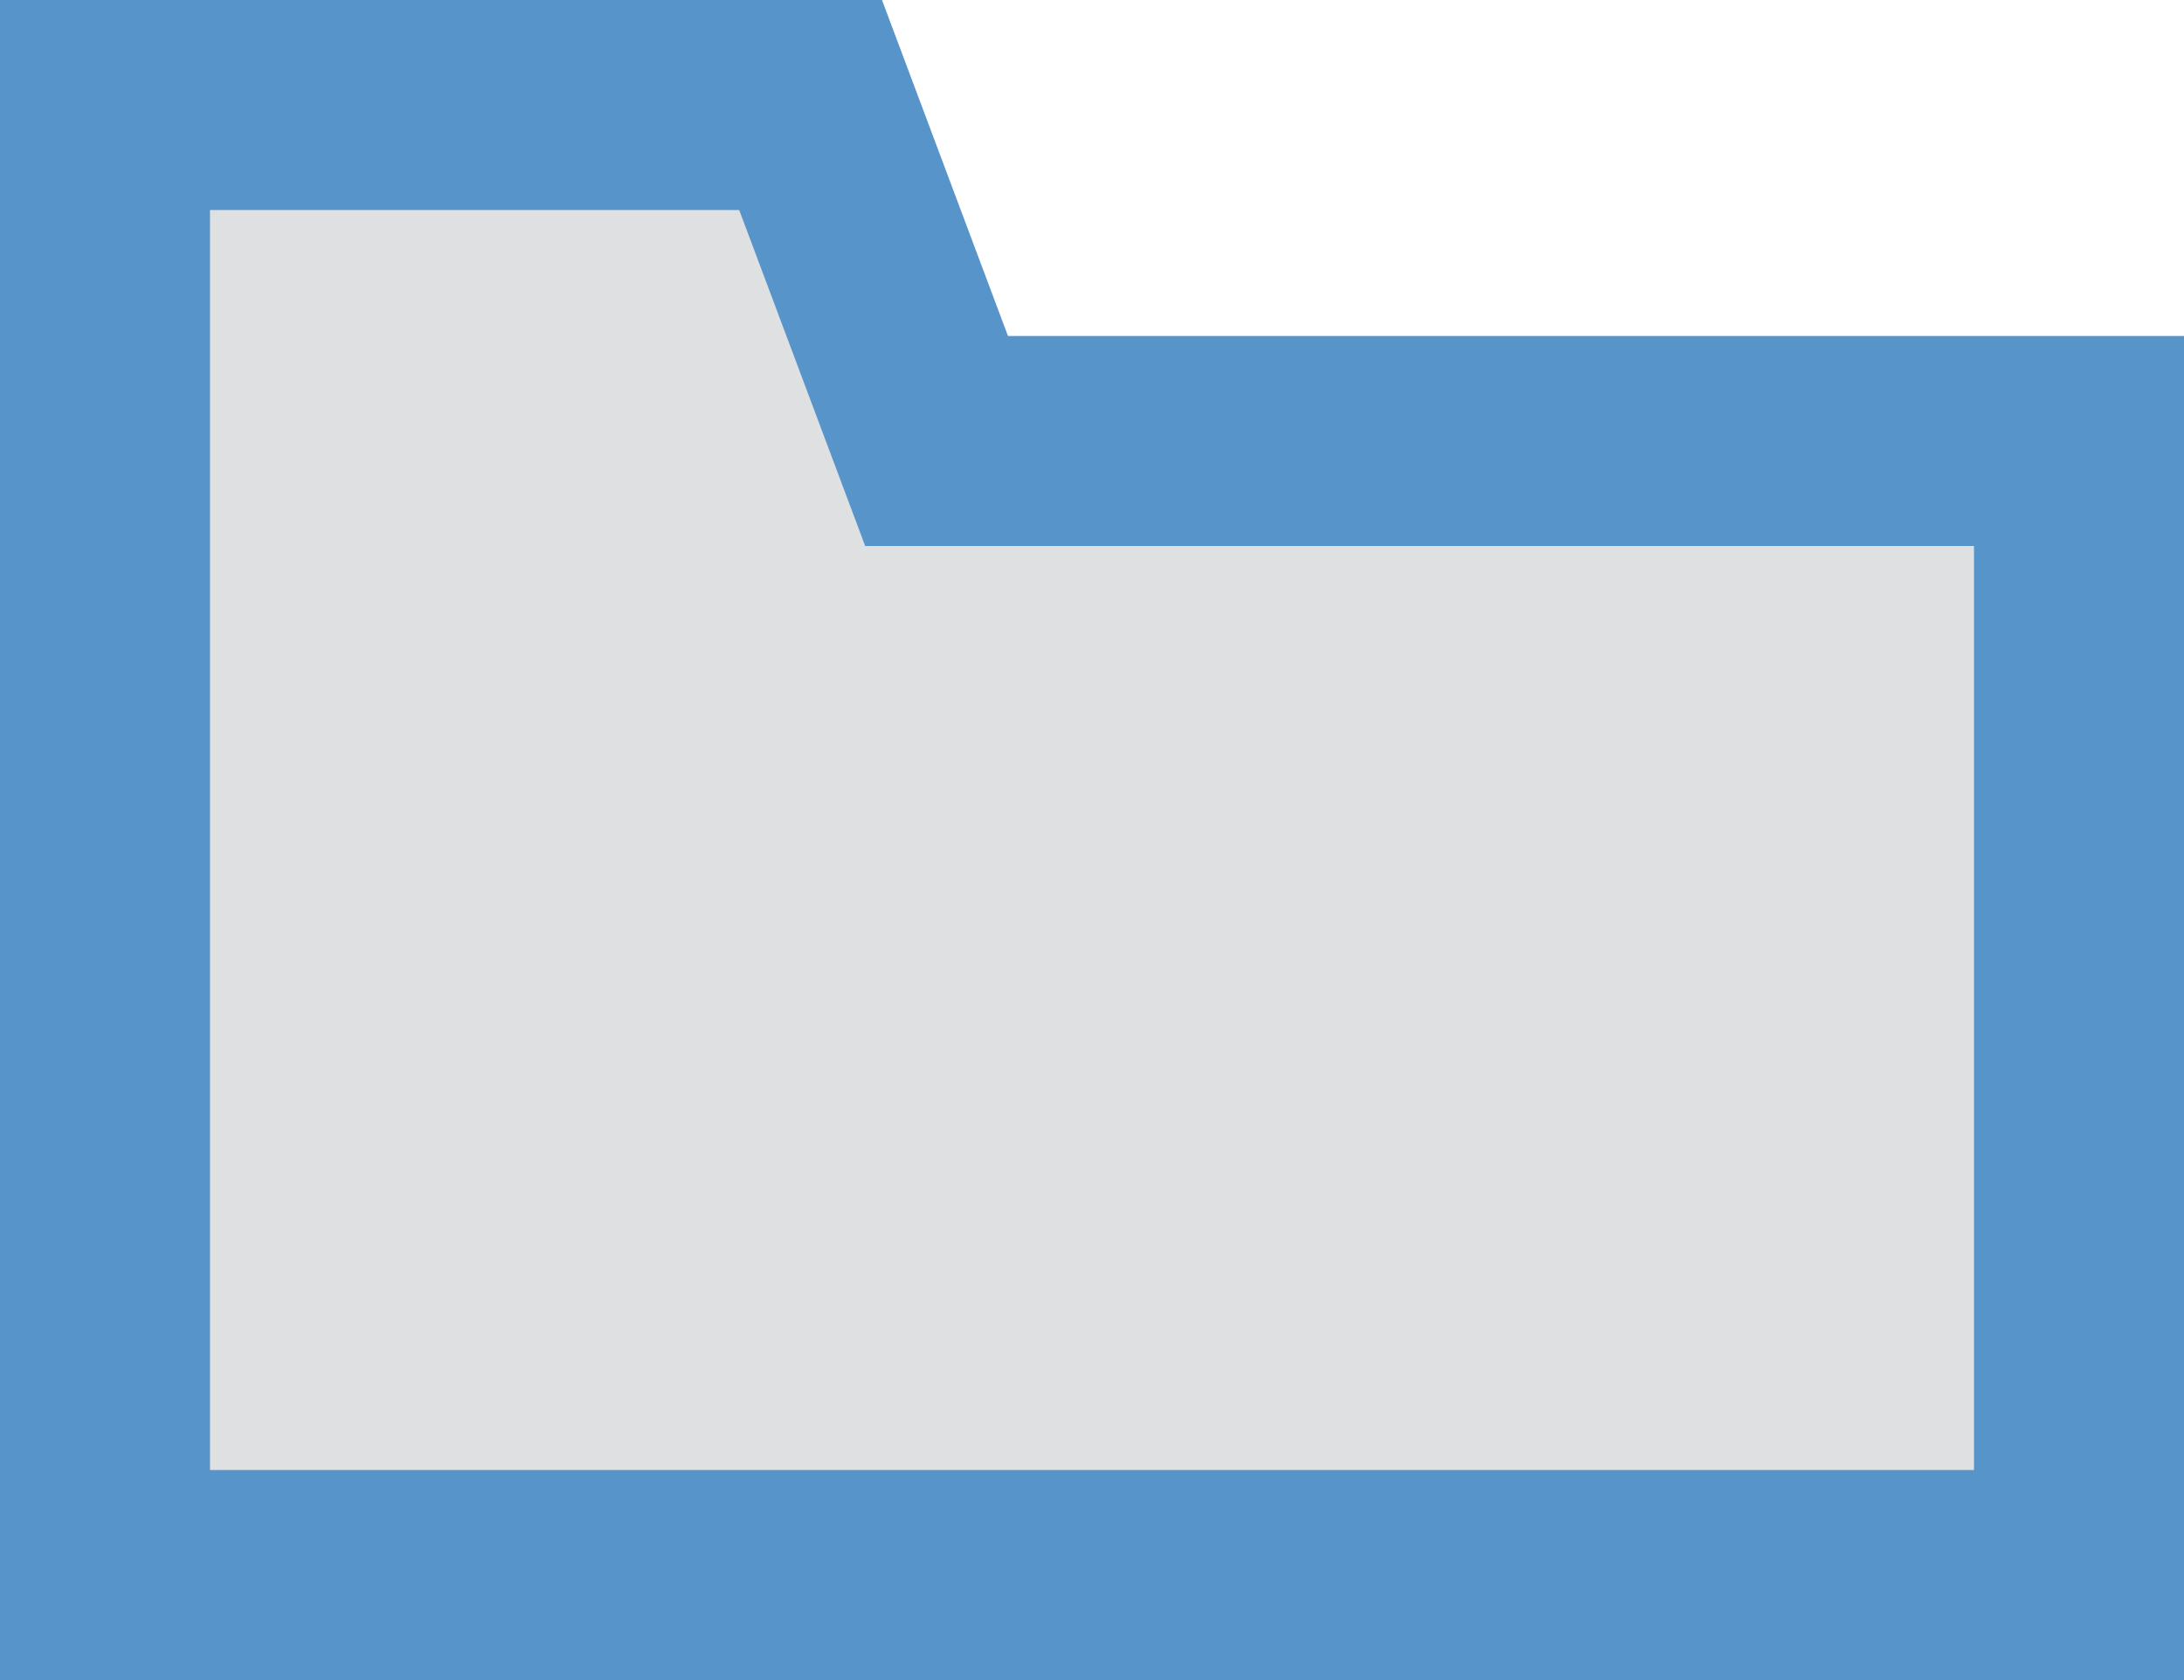 <svg xmlns="http://www.w3.org/2000/svg" width="26" height="20" viewBox="0 0 26 20"><path fill="#dee0e2" d="M1.2 18.8V1.3h8.4l1.5 4h13.7v13.5z"/><path d="M8.8 2.5l.9 2.4.6 1.6h13.2v11h-21v-15h6.3M10.5 0H0v20h26V4H12l-1.5-4z" fill="#5694ca"/></svg>
